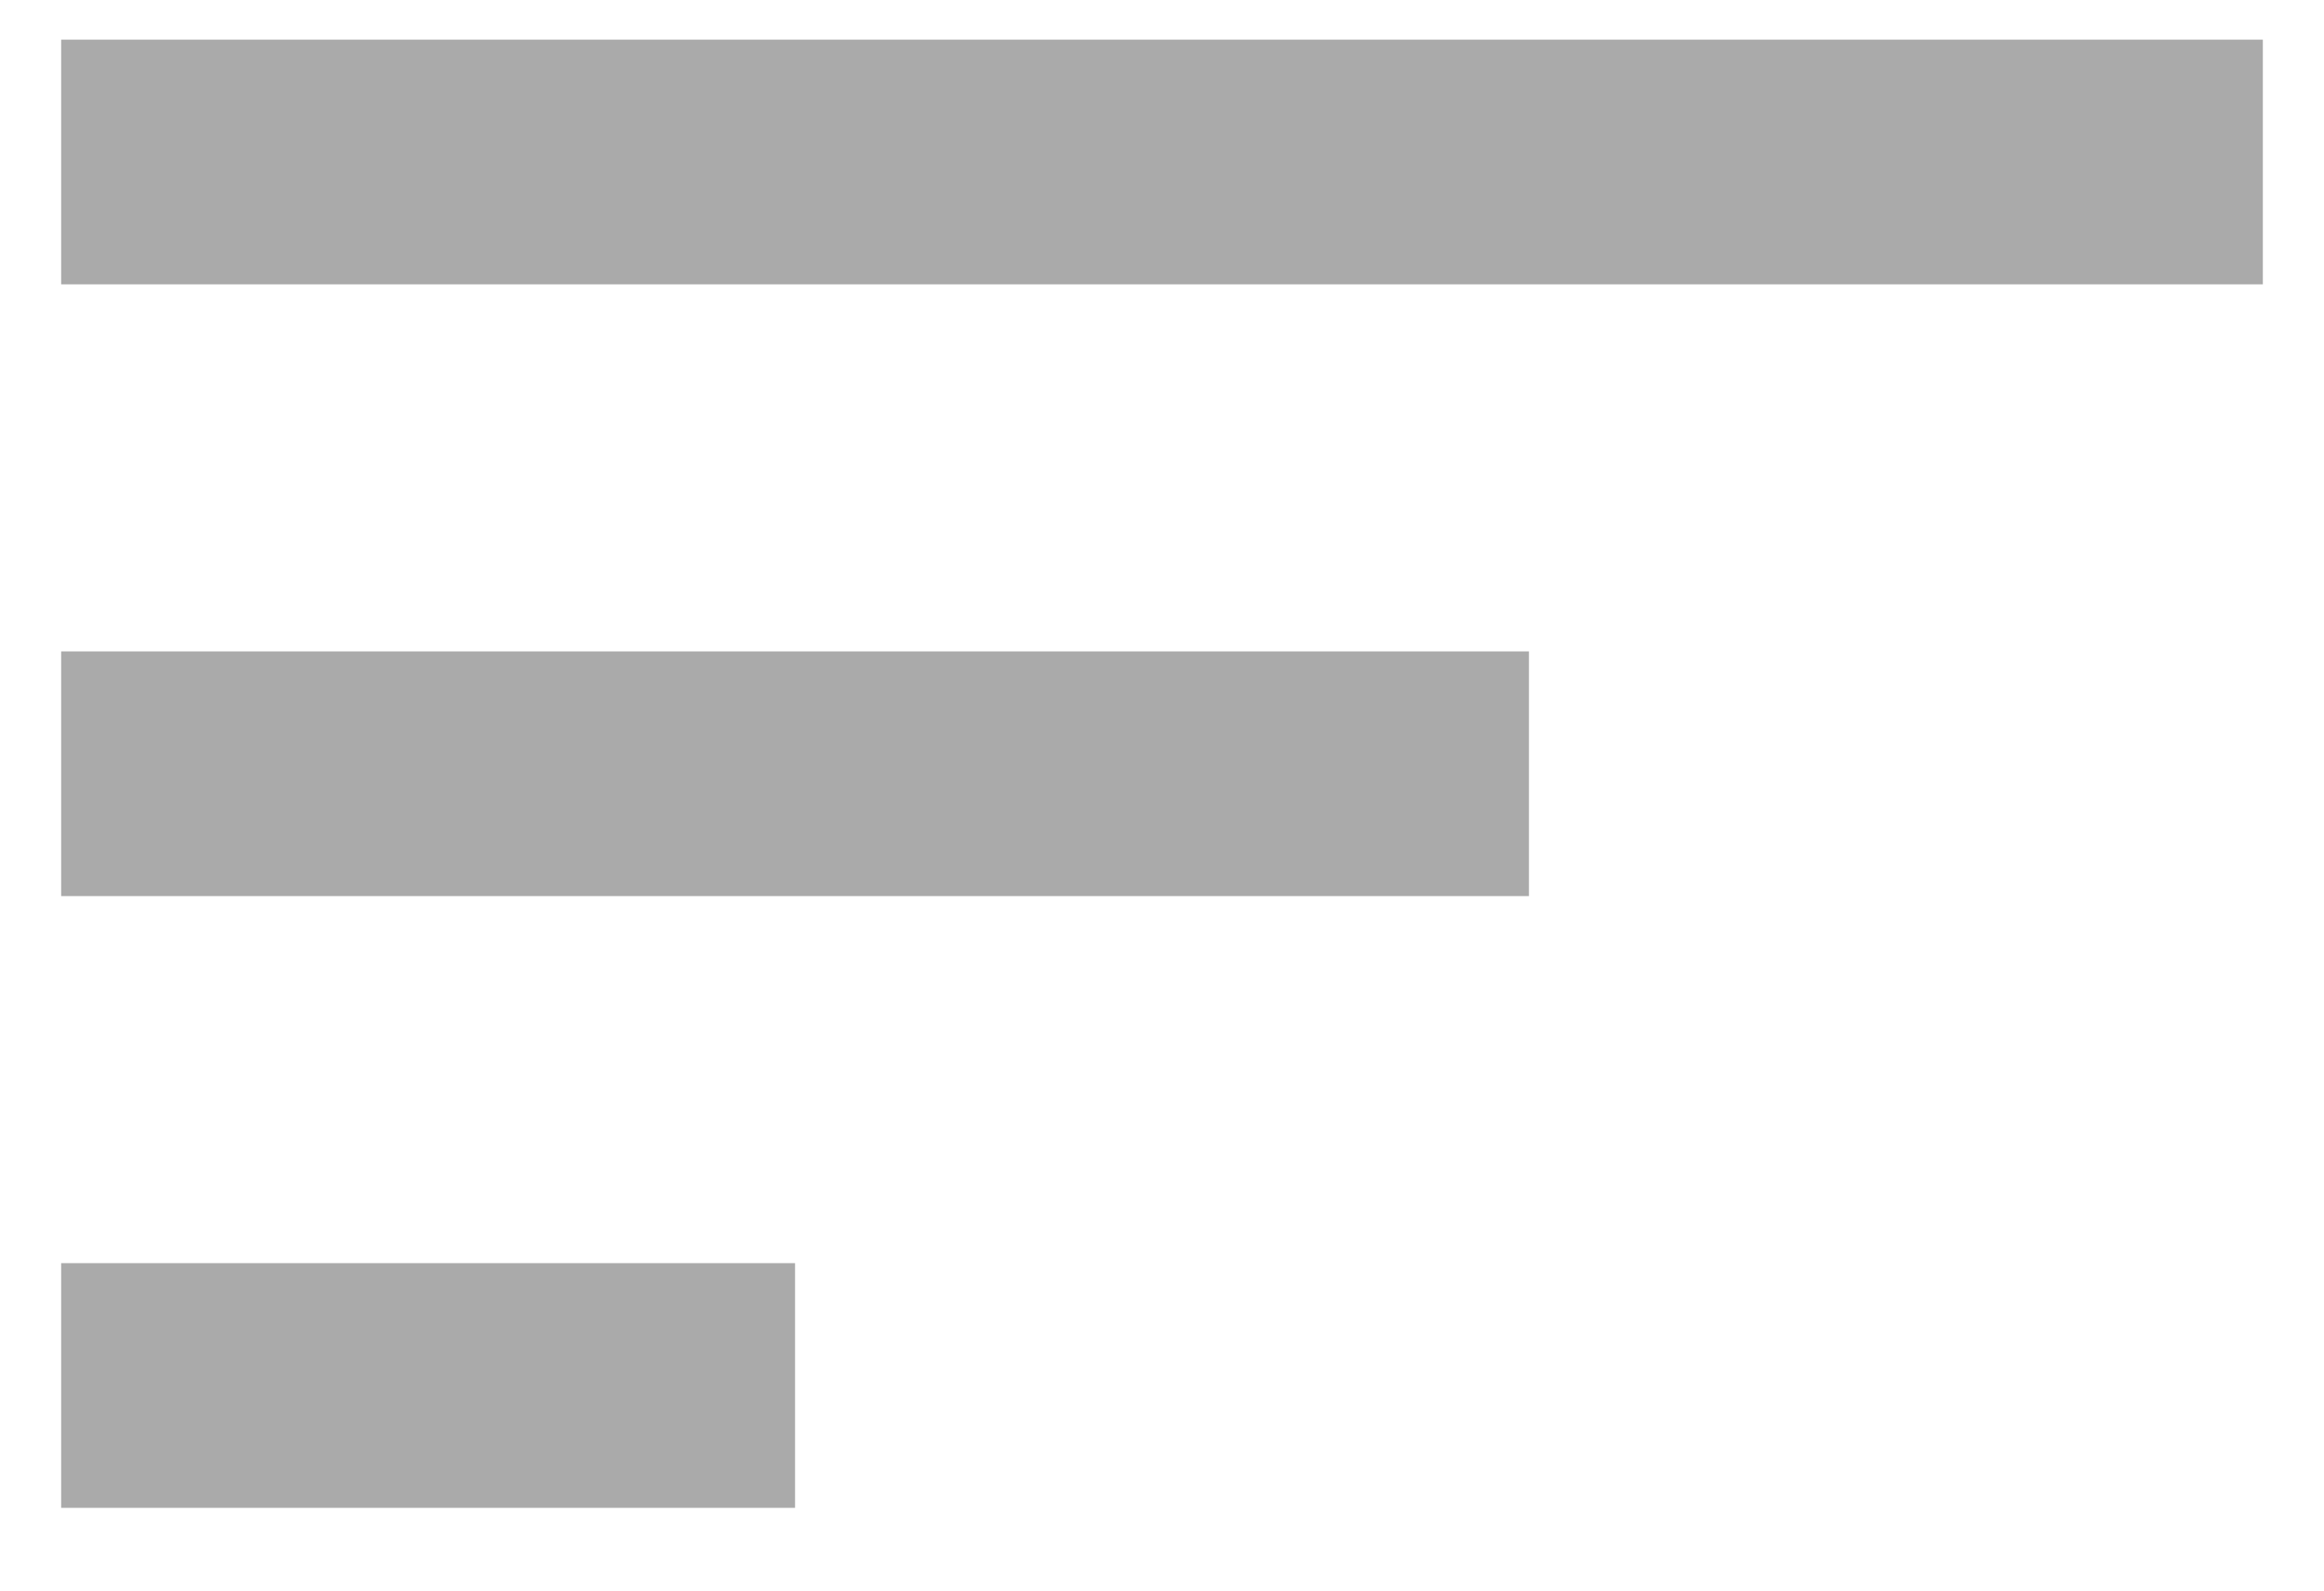 <svg width="19" height="13" viewBox="0 0 19 13" fill="none" xmlns="http://www.w3.org/2000/svg">
<path d="M0.5 12.324V10.324H6.5V12.324H0.5ZM0.5 7.324V5.324H12.5V7.324H0.5ZM0.5 2.324V0.324H18.5V2.324H0.5Z" fill="#AAAAAA"/>
</svg>
